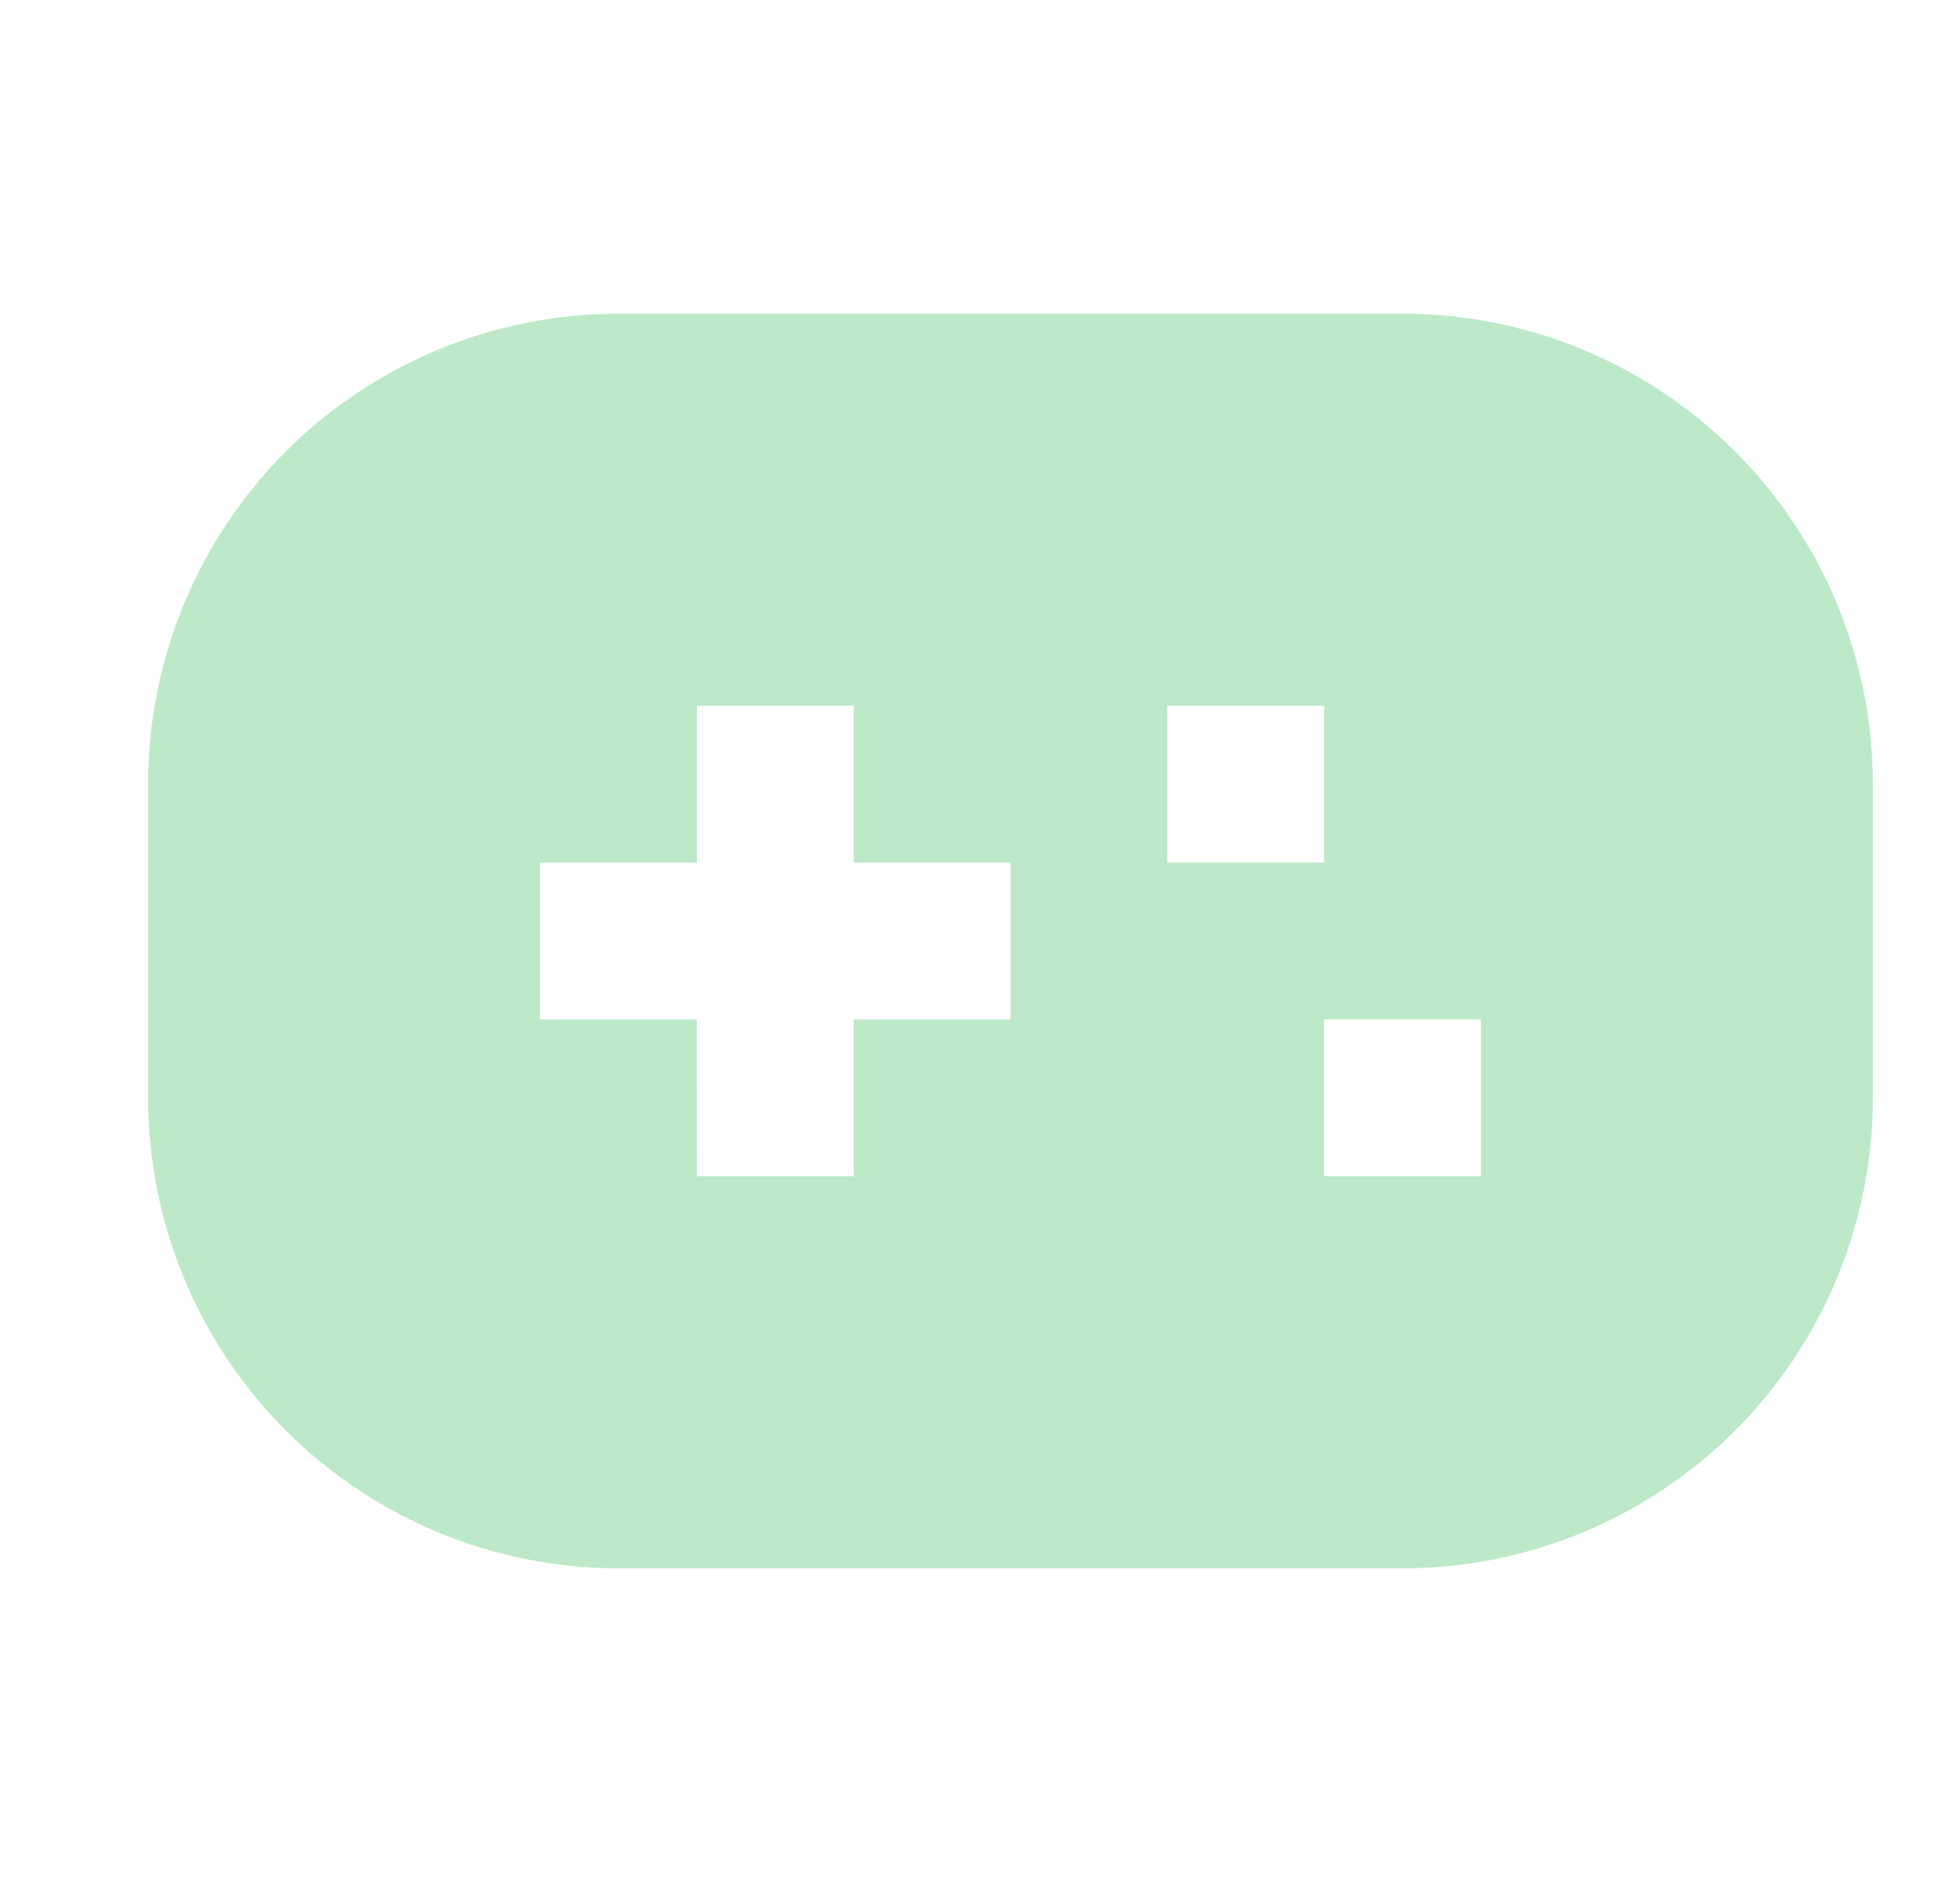 <svg width="25" height="24" viewBox="0 0 25 24" fill="none" xmlns="http://www.w3.org/2000/svg">
<path d="M17.889 4C19.48 4 21.006 4.632 22.132 5.757C23.257 6.883 23.889 8.409 23.889 10V14C23.889 15.591 23.257 17.117 22.132 18.243C21.006 19.368 19.48 20 17.889 20H7.889C6.298 20 4.771 19.368 3.646 18.243C2.521 17.117 1.889 15.591 1.889 14V10C1.889 8.409 2.521 6.883 3.646 5.757C4.771 4.632 6.298 4 7.889 4H17.889ZM10.889 9H8.889V11H6.889V13H8.888L8.889 15H10.889L10.888 13H12.889V11H10.889V9ZM18.889 13H16.889V15H18.889V13ZM16.889 9H14.889V11H16.889V9Z" fill="#BDE9C9"/>
</svg>
